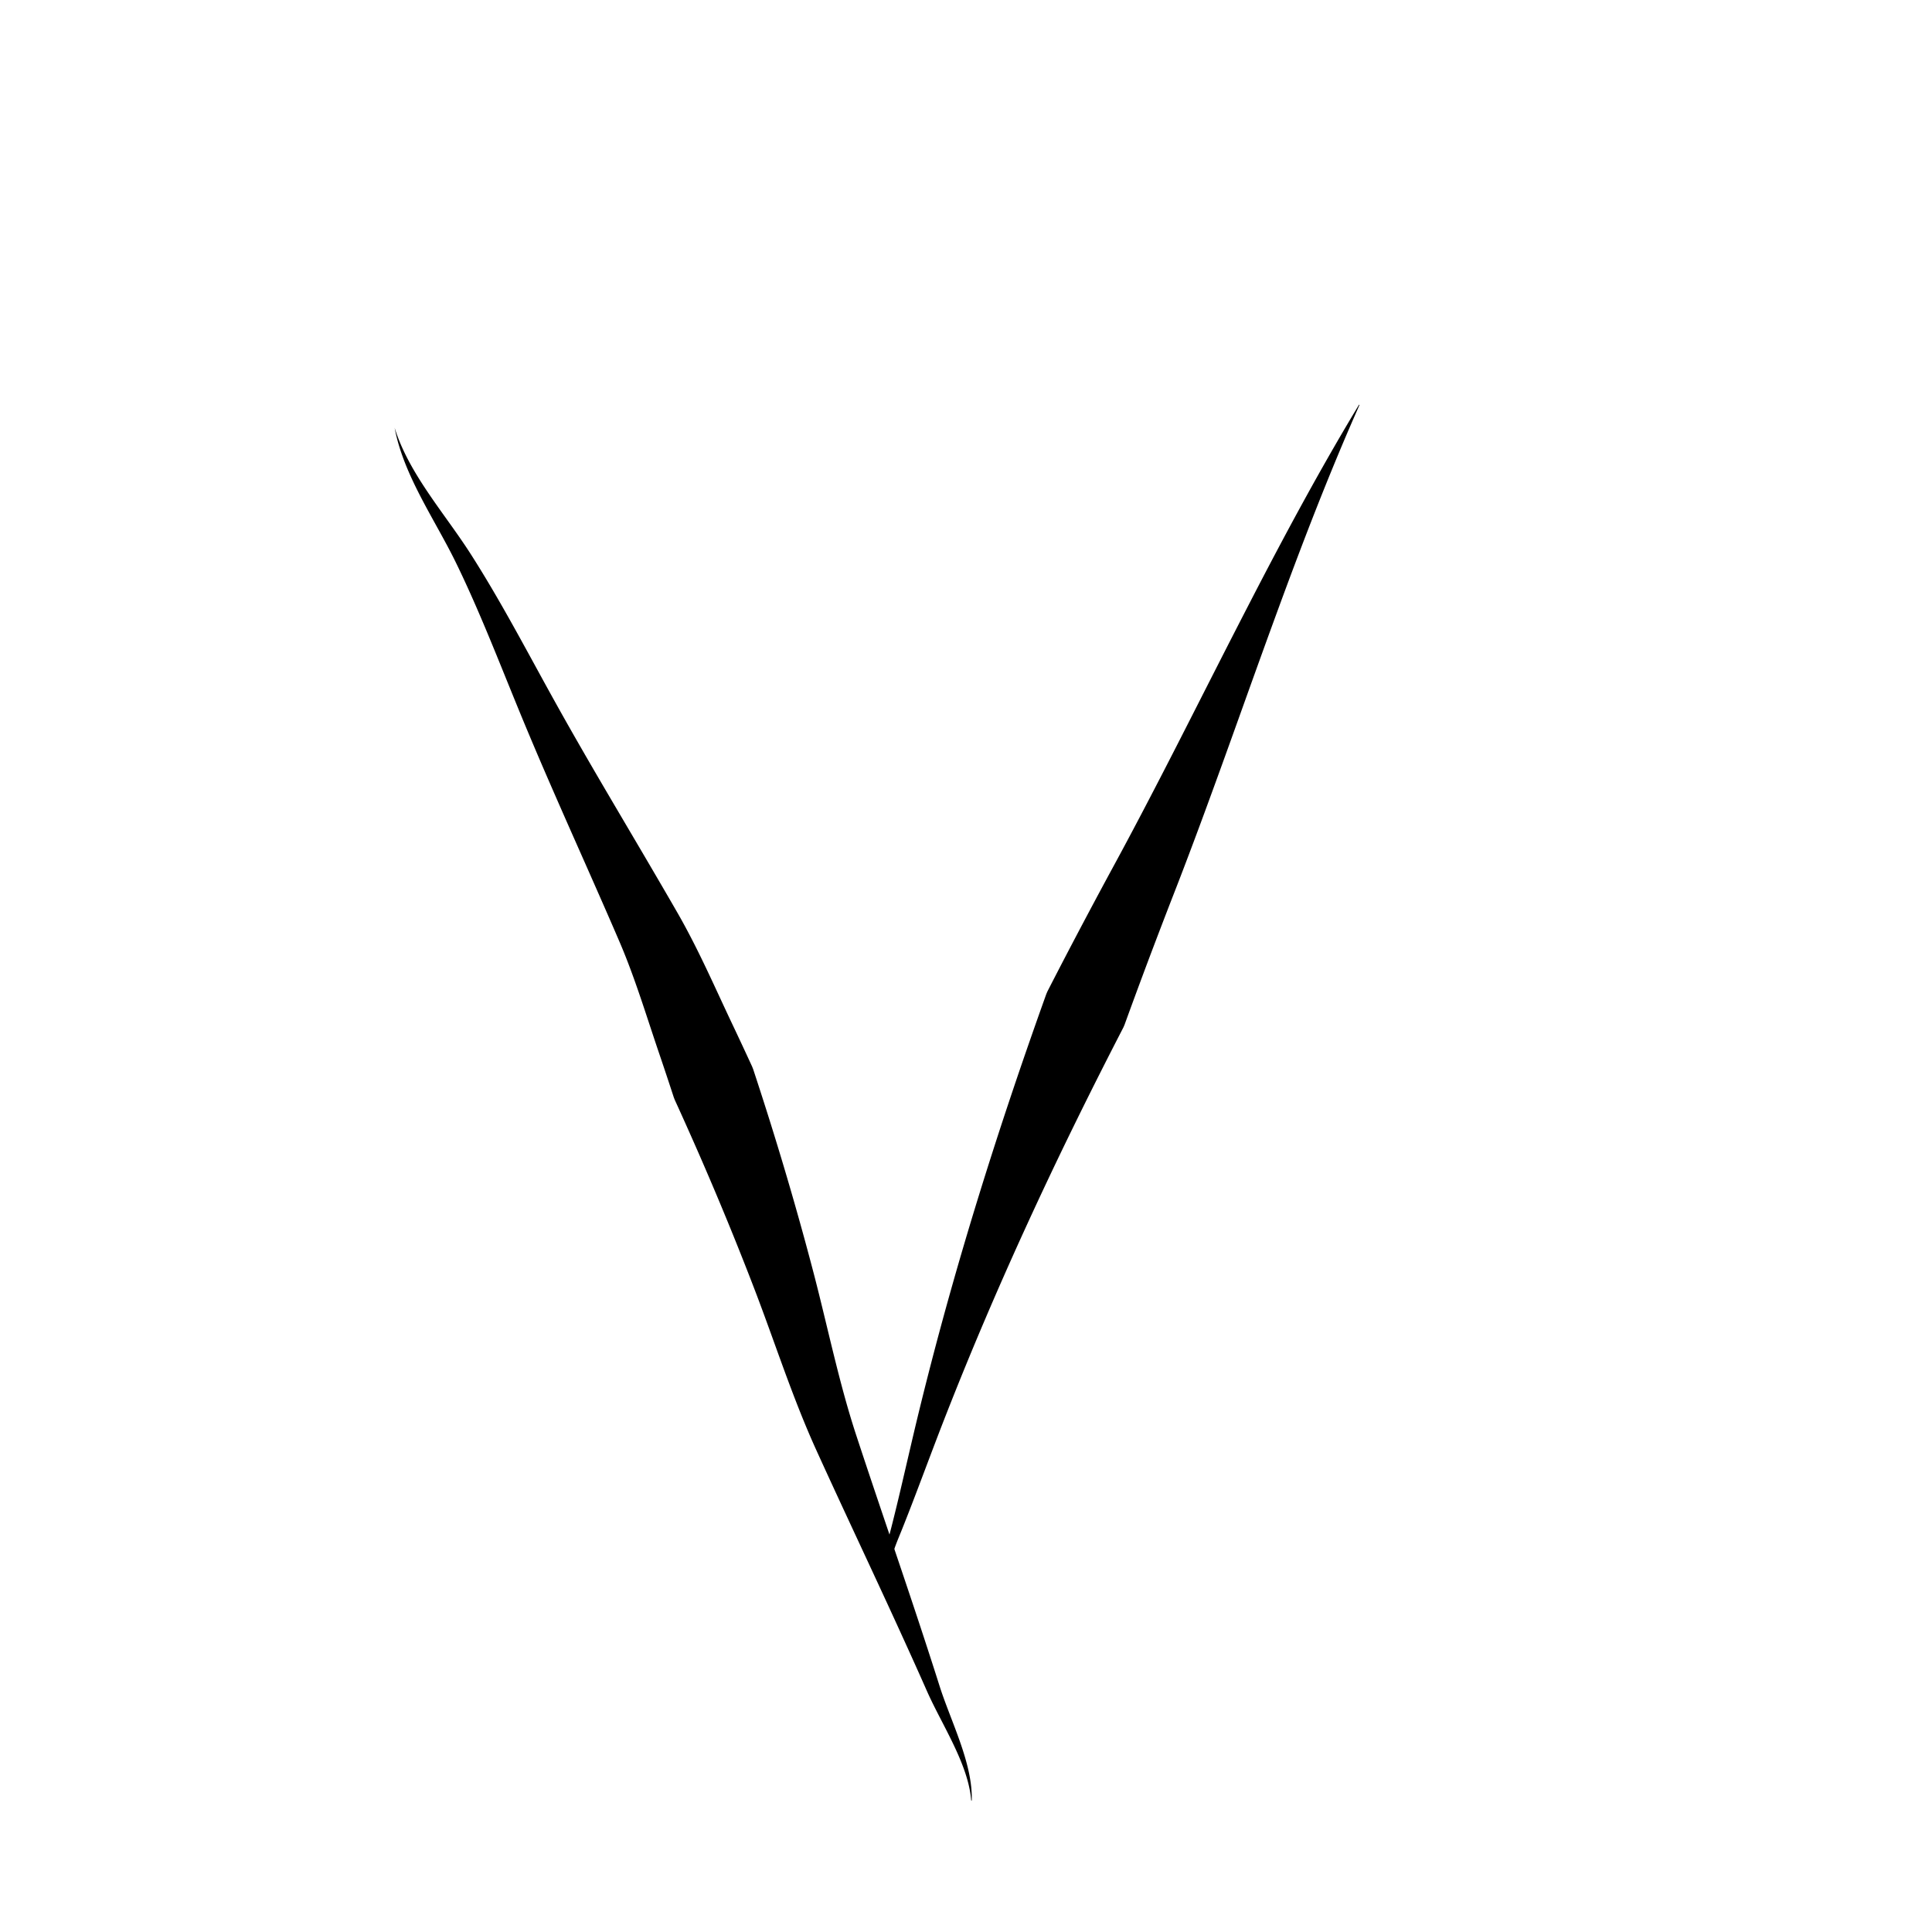 <?xml version="1.0" encoding="UTF-8" standalone="no"?>
<svg xmlns="http://www.w3.org/2000/svg" xmlns:xlink="http://www.w3.org/1999/xlink" version="1.1" width="700" height="700" viewBox="129 125 700 700"><rect x="129" y="125" width="700" height="700" fill="#808080" stroke="none"/><g id="document" fill="#ffffff" fill-rule="nonzero" stroke="#000000" stroke-width="0" stroke-linecap="butt" stroke-linejoin="miter" stroke-miterlimit="10" font-family="none" font-weight="none" font-size="none"><rect x="129" y="89.286" transform="scale(1,1.4)" width="700" height="500" id="Shape-1-1"/></g><g fill="none" fill-rule="nonzero" stroke="none" stroke-width="none" stroke-linecap="none" stroke-linejoin="none" stroke-miterlimit="10" font-family="none" font-weight="none" font-size="none"><g id="stage"><g id="layer1-1"><path d="M425,561" id="Path-1" fill-opacity="0" fill="#000000" stroke="#000000" stroke-width="1" stroke-linecap="round" stroke-linejoin="round"/><g id="Path-1-1"><path d="M272,280c4.183,16.957 16.436,32.243 24.962,47.426c10.059,17.915 18.61,37.023 27.548,55.527c12.753,26.401 26.598,52.301 39.723,78.522c6.555,13.096 11.607,26.946 17.109,40.515c11.585,28.569 22.073,57.019 31.519,86.366c6.317,19.627 11.516,39.786 19.017,58.994c11.636,29.797 23.894,59.393 35.209,89.307c4.818,12.736 13.863,27.772 13.913,41.331" id="Path-1-2" fill-opacity="0" fill="#000000" stroke="#000000" stroke-width="0" stroke-linecap="round" stroke-linejoin="round"/><path d="M480.901,777.346c0.01,0.042 0.049,0.071 0.092,0.07c0.043,-0.001 0.08,-0.032 0.088,-0.074v0l0.015,-1.005l-0.015,-1.006l-0.043,-1.007l-0.07,-1.006l-0.095,-1.005l-0.119,-1.003l-0.141,-1.001l-0.162,-0.998l-0.181,-0.996l-0.199,-0.992l-0.216,-0.989l-0.231,-0.986l-0.245,-0.982l-0.259,-0.979l-0.271,-0.975l-0.282,-0.972l-0.293,-0.969l-0.302,-0.965l-0.311,-0.962l-0.319,-0.959l-0.326,-0.956l-0.332,-0.954l-0.338,-0.951l-0.343,-0.949l-0.347,-0.946l-0.351,-0.944l-0.353,-0.942l-0.356,-0.94l-0.357,-0.939l-0.358,-0.937l-0.359,-0.936l-0.358,-0.935l-0.357,-0.934l-0.356,-0.933l-0.353,-0.932l-0.35,-0.932l-0.346,-0.931l-0.341,-0.931l-0.335,-0.93l-0.328,-0.93l-0.32,-0.93l-0.311,-0.929l-0.301,-0.929l-0.301,-0.949l-0.304,-0.956l-0.304,-0.956l-0.305,-0.956l-0.306,-0.955l-0.306,-0.955l-0.307,-0.955l-0.307,-0.955l-0.308,-0.955l-0.308,-0.955l-0.309,-0.954l-0.309,-0.954l-0.31,-0.954l-0.31,-0.954l-0.311,-0.954l-0.311,-0.954l-0.312,-0.953l-0.312,-0.953l-0.312,-0.953l-0.313,-0.953l-0.313,-0.953l-0.314,-0.953l-0.314,-0.953l-0.314,-0.952l-0.315,-0.952l-0.315,-0.952l-0.315,-0.952l-0.316,-0.952l-0.316,-0.952l-0.316,-0.952l-0.317,-0.951l-0.317,-0.951l-0.317,-0.951l-0.317,-0.951l-0.318,-0.951l-0.318,-0.951l-0.318,-0.951l-0.318,-0.951l-0.319,-0.951l-0.319,-0.95l-0.319,-0.95l-0.319,-0.95l-0.319,-0.95l-0.319,-0.95l-0.32,-0.95l-0.32,-0.95l-0.32,-0.95l-0.32,-0.95l-0.32,-0.95l-0.32,-0.95l-0.32,-0.949l-0.32,-0.949l-0.32,-0.949l-0.32,-0.949l-0.32,-0.949l-0.32,-0.949l-0.32,-0.949l-0.32,-0.949l-0.32,-0.949l-0.32,-0.949l-0.32,-0.949l-0.32,-0.949l-0.32,-0.949l-0.32,-0.949l-0.32,-0.949l-0.32,-0.949l-0.32,-0.949l-0.32,-0.948l-0.319,-0.948l-0.319,-0.948l-0.319,-0.948l-0.319,-0.948l-0.319,-0.948l-0.319,-0.948l-0.318,-0.948l-0.318,-0.948l-0.318,-0.948l-0.318,-0.948l-0.318,-0.948l-0.317,-0.948l-0.317,-0.948l-0.317,-0.948l-0.316,-0.948l-0.316,-0.948l-0.316,-0.948l-0.316,-0.948l-0.315,-0.948l-0.315,-0.948l-0.314,-0.948l-0.314,-0.948l-0.314,-0.948l-0.313,-0.948l-0.313,-0.948l-0.313,-0.948l-0.312,-0.948l-0.312,-0.948l-0.303,-0.93l-0.297,-0.925l-0.294,-0.927l-0.291,-0.929l-0.288,-0.93l-0.285,-0.932l-0.282,-0.933l-0.279,-0.935l-0.276,-0.936l-0.274,-0.938l-0.271,-0.939l-0.269,-0.94l-0.266,-0.942l-0.264,-0.943l-0.262,-0.944l-0.259,-0.946l-0.257,-0.947l-0.255,-0.948l-0.254,-0.949l-0.252,-0.951l-0.25,-0.952l-0.248,-0.953l-0.247,-0.954l-0.245,-0.955l-0.244,-0.956l-0.243,-0.957l-0.242,-0.959l-0.241,-0.96l-0.24,-0.961l-0.239,-0.962l-0.238,-0.963l-0.237,-0.964l-0.237,-0.965l-0.236,-0.966l-0.236,-0.967l-0.235,-0.968l-0.235,-0.969l-0.235,-0.97l-0.235,-0.971l-0.235,-0.972l-0.235,-0.972l-0.235,-0.973l-0.235,-0.974l-0.236,-0.975l-0.236,-0.976l-0.237,-0.977l-0.237,-0.978l-0.238,-0.978l-0.239,-0.979l-0.24,-0.98l-0.241,-0.981l-0.242,-0.982l-0.243,-0.982l-0.245,-0.983l-0.246,-0.984l-0.248,-0.985l-0.249,-0.985l-0.251,-0.986l-0.253,-0.987l-0.255,-0.987l-0.257,-0.988l-0.259,-0.989l-0.258,-0.981l-0.258,-0.978l-0.259,-0.978l-0.26,-0.978l-0.261,-0.977l-0.262,-0.977l-0.263,-0.977l-0.263,-0.977l-0.264,-0.977l-0.265,-0.976l-0.266,-0.976l-0.267,-0.976l-0.268,-0.976l-0.269,-0.976l-0.27,-0.975l-0.27,-0.975l-0.271,-0.975l-0.272,-0.975l-0.273,-0.975l-0.274,-0.974l-0.275,-0.974l-0.276,-0.974l-0.276,-0.974l-0.277,-0.973l-0.278,-0.973l-0.279,-0.973l-0.28,-0.973l-0.281,-0.973l-0.281,-0.972l-0.282,-0.972l-0.283,-0.972l-0.284,-0.972l-0.285,-0.972l-0.286,-0.971l-0.286,-0.971l-0.287,-0.971l-0.288,-0.971l-0.289,-0.97l-0.29,-0.97l-0.29,-0.97l-0.291,-0.97l-0.292,-0.969l-0.293,-0.969l-0.294,-0.969l-0.294,-0.969l-0.295,-0.969l-0.296,-0.968l-0.297,-0.968l-0.298,-0.968l-0.298,-0.968l-0.299,-0.967l-0.3,-0.967l-0.301,-0.967l-0.301,-0.967l-0.302,-0.967l-0.303,-0.966l-0.304,-0.966l-0.305,-0.966l-0.305,-0.966l-0.306,-0.965l-0.307,-0.965l-0.308,-0.965l-0.308,-0.965l-0.309,-0.964l-0.31,-0.964l-0.311,-0.964l-0.311,-0.964l-0.312,-0.963l-0.313,-0.963l-0.313,-0.963l-0.314,-0.963l-0.315,-0.963l-0.316,-0.962l-0.316,-0.962l-0.317,-0.962l-0.369,-0.942l-0.423,-0.92l-0.424,-0.92l-0.425,-0.919l-0.425,-0.919l-0.426,-0.918l-0.426,-0.918l-0.427,-0.918l-0.428,-0.917l-0.428,-0.917l-0.429,-0.917l-0.43,-0.916l-0.43,-0.916l-0.431,-0.915l-0.431,-0.915l-0.432,-0.915l-0.433,-0.914l-0.423,-0.89l-0.42,-0.887l-0.42,-0.89l-0.419,-0.892l-0.419,-0.895l-0.419,-0.897l-0.42,-0.9l-0.42,-0.902l-0.42,-0.904l-0.421,-0.906l-0.422,-0.908l-0.422,-0.91l-0.423,-0.912l-0.424,-0.914l-0.426,-0.916l-0.427,-0.917l-0.429,-0.919l-0.43,-0.92l-0.432,-0.921l-0.434,-0.923l-0.436,-0.924l-0.438,-0.925l-0.44,-0.926l-0.443,-0.927l-0.446,-0.928l-0.448,-0.929l-0.451,-0.929l-0.454,-0.93l-0.458,-0.93l-0.461,-0.931l-0.464,-0.931l-0.468,-0.931l-0.472,-0.931l-0.476,-0.931l-0.48,-0.931l-0.484,-0.931l-0.488,-0.93l-0.493,-0.93l-0.498,-0.929l-0.502,-0.928l-0.507,-0.928l-0.512,-0.927l-0.518,-0.926l-0.523,-0.924l-0.507,-0.884l-0.503,-0.874l-0.503,-0.874l-0.504,-0.873l-0.504,-0.873l-0.505,-0.872l-0.505,-0.872l-0.505,-0.871l-0.506,-0.871l-0.506,-0.87l-0.506,-0.87l-0.506,-0.87l-0.507,-0.869l-0.507,-0.869l-0.507,-0.868l-0.507,-0.868l-0.507,-0.868l-0.508,-0.867l-0.508,-0.867l-0.508,-0.867l-0.508,-0.866l-0.508,-0.866l-0.508,-0.866l-0.508,-0.865l-0.509,-0.865l-0.509,-0.865l-0.509,-0.865l-0.509,-0.864l-0.509,-0.864l-0.509,-0.864l-0.509,-0.864l-0.509,-0.864l-0.509,-0.863l-0.509,-0.863l-0.509,-0.863l-0.508,-0.863l-0.508,-0.863l-0.508,-0.863l-0.508,-0.863l-0.508,-0.862l-0.508,-0.862l-0.508,-0.862l-0.508,-0.862l-0.507,-0.862l-0.507,-0.862l-0.507,-0.862l-0.507,-0.862l-0.506,-0.862l-0.506,-0.862l-0.506,-0.862l-0.506,-0.862l-0.505,-0.862l-0.505,-0.862l-0.505,-0.862l-0.504,-0.862l-0.504,-0.862l-0.504,-0.862l-0.503,-0.862l-0.503,-0.862l-0.502,-0.862l-0.502,-0.863l-0.501,-0.863l-0.501,-0.863l-0.501,-0.863l-0.5,-0.863l-0.5,-0.863l-0.499,-0.863l-0.498,-0.864l-0.498,-0.864l-0.497,-0.864l-0.497,-0.864l-0.496,-0.865l-0.496,-0.865l-0.495,-0.865l-0.494,-0.865l-0.494,-0.865l-0.493,-0.866l-0.492,-0.866l-0.492,-0.866l-0.491,-0.867l-0.49,-0.867l-0.49,-0.867l-0.489,-0.868l-0.488,-0.868l-0.487,-0.868l-0.486,-0.869l-0.486,-0.869l-0.485,-0.869l-0.484,-0.87l-0.483,-0.871l-0.483,-0.872l-0.482,-0.872l-0.482,-0.873l-0.482,-0.874l-0.481,-0.874l-0.481,-0.875l-0.481,-0.876l-0.481,-0.876l-0.48,-0.877l-0.48,-0.877l-0.48,-0.878l-0.48,-0.878l-0.48,-0.879l-0.481,-0.879l-0.481,-0.879l-0.481,-0.879l-0.481,-0.88l-0.482,-0.88l-0.482,-0.88l-0.483,-0.88l-0.483,-0.88l-0.484,-0.88l-0.484,-0.88l-0.485,-0.88l-0.486,-0.88l-0.486,-0.88l-0.487,-0.88l-0.488,-0.88l-0.489,-0.88l-0.49,-0.879l-0.491,-0.879l-0.492,-0.879l-0.493,-0.878l-0.494,-0.878l-0.495,-0.877l-0.497,-0.877l-0.498,-0.877l-0.499,-0.876l-0.501,-0.875l-0.502,-0.875l-0.504,-0.874l-0.505,-0.873l-0.507,-0.873l-0.509,-0.872l-0.51,-0.871l-0.512,-0.87l-0.514,-0.869l-0.516,-0.868l-0.518,-0.867l-0.52,-0.866l-0.522,-0.865l-0.524,-0.864l-0.526,-0.863l-0.528,-0.861l-0.531,-0.86l-0.533,-0.859l-0.535,-0.857l-0.538,-0.856l-0.54,-0.854l-0.543,-0.853l-0.551,-0.859l-0.557,-0.856l-0.561,-0.851l-0.565,-0.846l-0.568,-0.841l-0.571,-0.837l-0.574,-0.834l-0.576,-0.831l-0.578,-0.828l-0.58,-0.825l-0.581,-0.822l-0.582,-0.82l-0.582,-0.819l-0.583,-0.817l-0.583,-0.816l-0.582,-0.815l-0.582,-0.814l-0.581,-0.814l-0.58,-0.814l-0.578,-0.814l-0.576,-0.815l-0.574,-0.815l-0.572,-0.816l-0.569,-0.818l-0.566,-0.819l-0.563,-0.821l-0.559,-0.823l-0.555,-0.825l-0.551,-0.827l-0.546,-0.83l-0.541,-0.833l-0.536,-0.836l-0.53,-0.84l-0.524,-0.843l-0.518,-0.847l-0.511,-0.851l-0.504,-0.856l-0.496,-0.86l-0.488,-0.865l-0.479,-0.87l-0.47,-0.875l-0.461,-0.88l-0.451,-0.886l-0.44,-0.891l-0.429,-0.897l-0.418,-0.903l-0.406,-0.909l-0.393,-0.916l-0.38,-0.922l-0.366,-0.928l-0.351,-0.935l-0.336,-0.941l-0.32,-0.947l-0.304,-0.954v0v0v0l0.192,0.984l0.21,0.981l0.227,0.978l0.243,0.975l0.258,0.972l0.273,0.969l0.288,0.965l0.302,0.961l0.315,0.958l0.328,0.954l0.34,0.95l0.351,0.946l0.362,0.943l0.373,0.939l0.382,0.935l0.392,0.931l0.401,0.928l0.409,0.924l0.417,0.921l0.424,0.917l0.431,0.914l0.437,0.911l0.443,0.907l0.449,0.905l0.454,0.902l0.459,0.899l0.463,0.896l0.467,0.894l0.471,0.892l0.474,0.889l0.476,0.887l0.479,0.886l0.481,0.884l0.482,0.882l0.483,0.881l0.484,0.88l0.485,0.878l0.485,0.877l0.485,0.877l0.484,0.876l0.483,0.875l0.481,0.875l0.479,0.875l0.477,0.875l0.475,0.875l0.472,0.875l0.468,0.875l0.464,0.876l0.46,0.876l0.455,0.877l0.45,0.878l0.444,0.879l0.438,0.88l0.432,0.883l0.433,0.893l0.43,0.894l0.428,0.896l0.425,0.897l0.423,0.898l0.421,0.899l0.418,0.9l0.416,0.902l0.414,0.903l0.412,0.904l0.41,0.905l0.408,0.906l0.406,0.907l0.404,0.908l0.402,0.909l0.4,0.91l0.399,0.91l0.397,0.911l0.396,0.912l0.394,0.913l0.393,0.914l0.391,0.915l0.39,0.915l0.389,0.916l0.388,0.917l0.386,0.918l0.385,0.918l0.384,0.919l0.383,0.92l0.382,0.92l0.382,0.921l0.381,0.921l0.38,0.922l0.379,0.923l0.379,0.923l0.378,0.924l0.378,0.924l0.377,0.925l0.377,0.925l0.377,0.926l0.376,0.926l0.376,0.926l0.376,0.927l0.376,0.927l0.376,0.928l0.376,0.928l0.376,0.928l0.376,0.929l0.377,0.929l0.377,0.929l0.377,0.929l0.378,0.93l0.378,0.93l0.379,0.93l0.379,0.93l0.38,0.931l0.381,0.931l0.382,0.931l0.382,0.931l0.383,0.931l0.384,0.931l0.385,0.931l0.386,0.931l0.387,0.93l0.388,0.93l0.389,0.93l0.389,0.929l0.39,0.929l0.391,0.928l0.392,0.928l0.392,0.928l0.393,0.927l0.394,0.927l0.394,0.927l0.395,0.926l0.395,0.926l0.396,0.926l0.397,0.925l0.397,0.925l0.398,0.925l0.398,0.924l0.399,0.924l0.399,0.924l0.4,0.923l0.4,0.923l0.401,0.923l0.401,0.922l0.401,0.922l0.402,0.922l0.402,0.921l0.403,0.921l0.403,0.921l0.403,0.921l0.403,0.92l0.404,0.92l0.404,0.92l0.404,0.92l0.404,0.919l0.405,0.919l0.405,0.919l0.405,0.919l0.405,0.918l0.405,0.918l0.405,0.918l0.406,0.918l0.406,0.918l0.406,0.917l0.406,0.917l0.406,0.917l0.406,0.917l0.406,0.917l0.406,0.916l0.406,0.916l0.406,0.916l0.406,0.916l0.406,0.916l0.406,0.916l0.405,0.915l0.405,0.915l0.405,0.915l0.405,0.915l0.405,0.915l0.405,0.915l0.404,0.915l0.404,0.915l0.404,0.915l0.404,0.914l0.403,0.914l0.403,0.914l0.403,0.914l0.402,0.914l0.402,0.914l0.402,0.914l0.401,0.914l0.401,0.914l0.401,0.914l0.4,0.914l0.4,0.914l0.399,0.914l0.399,0.914l0.398,0.914l0.398,0.914l0.397,0.914l0.397,0.914l0.396,0.914l0.395,0.914l0.395,0.914l0.394,0.914l0.394,0.914l0.388,0.904l0.366,0.867l0.362,0.871l0.358,0.874l0.355,0.877l0.352,0.88l0.349,0.883l0.345,0.886l0.343,0.889l0.34,0.892l0.337,0.895l0.335,0.897l0.332,0.9l0.33,0.903l0.328,0.906l0.326,0.908l0.324,0.911l0.322,0.913l0.32,0.916l0.319,0.918l0.318,0.921l0.317,0.923l0.315,0.926l0.315,0.928l0.314,0.93l0.313,0.932l0.313,0.935l0.312,0.937l0.312,0.939l0.312,0.941l0.312,0.943l0.313,0.945l0.313,0.947l0.314,0.949l0.314,0.951l0.315,0.953l0.316,0.955l0.317,0.957l0.319,0.959l0.32,0.961l0.322,0.963l0.324,0.964l0.326,0.966l0.328,0.968l0.328,0.963l0.318,0.939l0.317,0.94l0.317,0.94l0.316,0.94l0.315,0.94l0.315,0.94l0.314,0.94l0.313,0.94l0.313,0.941l0.312,0.941l0.311,0.941l0.31,0.941l0.31,0.941l0.309,0.941l0.308,0.941l0.308,0.942l0.361,0.921l0.411,0.901l0.411,0.901l0.41,0.901l0.409,0.902l0.409,0.902l0.408,0.902l0.407,0.903l0.406,0.903l0.406,0.903l0.405,0.904l0.404,0.904l0.404,0.904l0.403,0.905l0.402,0.905l0.402,0.905l0.401,0.906l0.4,0.906l0.4,0.906l0.399,0.906l0.398,0.907l0.397,0.907l0.397,0.907l0.396,0.908l0.395,0.908l0.394,0.908l0.394,0.909l0.393,0.909l0.392,0.909l0.392,0.91l0.391,0.91l0.39,0.91l0.389,0.911l0.389,0.911l0.388,0.911l0.387,0.912l0.386,0.912l0.386,0.912l0.385,0.913l0.384,0.913l0.383,0.913l0.383,0.914l0.382,0.914l0.381,0.914l0.38,0.915l0.38,0.915l0.379,0.915l0.378,0.916l0.377,0.916l0.376,0.916l0.376,0.917l0.375,0.917l0.374,0.918l0.373,0.918l0.373,0.918l0.372,0.919l0.371,0.919l0.37,0.919l0.369,0.92l0.369,0.92l0.368,0.92l0.367,0.921l0.366,0.921l0.365,0.921l0.365,0.922l0.364,0.922l0.363,0.922l0.362,0.923l0.362,0.923l0.361,0.923l0.36,0.924l0.359,0.924l0.358,0.924l0.357,0.925l0.357,0.925l0.355,0.923l0.351,0.916l0.35,0.918l0.349,0.919l0.347,0.921l0.346,0.923l0.345,0.924l0.344,0.926l0.344,0.927l0.343,0.929l0.342,0.93l0.342,0.931l0.341,0.933l0.341,0.934l0.34,0.935l0.34,0.936l0.34,0.937l0.34,0.938l0.34,0.939l0.34,0.94l0.34,0.941l0.34,0.942l0.341,0.943l0.341,0.944l0.342,0.945l0.342,0.945l0.343,0.946l0.344,0.947l0.344,0.947l0.345,0.948l0.346,0.948l0.347,0.949l0.349,0.949l0.35,0.95l0.351,0.95l0.353,0.95l0.354,0.951l0.356,0.951l0.358,0.951l0.359,0.951l0.361,0.951l0.363,0.951l0.365,0.951l0.367,0.951l0.37,0.951l0.372,0.951l0.374,0.951l0.377,0.95l0.38,0.95l0.382,0.95l0.385,0.949l0.388,0.949l0.391,0.948l0.394,0.948l0.397,0.947l0.4,0.947l0.403,0.946l0.407,0.945l0.41,0.944l0.414,0.943l0.417,0.942l0.421,0.941l0.422,0.934l0.416,0.914l0.417,0.914l0.417,0.914l0.417,0.914l0.418,0.913l0.418,0.913l0.418,0.913l0.419,0.913l0.419,0.912l0.419,0.912l0.419,0.912l0.42,0.912l0.42,0.911l0.42,0.911l0.42,0.911l0.42,0.911l0.421,0.911l0.421,0.911l0.421,0.91l0.421,0.91l0.421,0.91l0.421,0.91l0.422,0.91l0.422,0.91l0.422,0.909l0.422,0.909l0.422,0.909l0.422,0.909l0.422,0.909l0.422,0.909l0.422,0.909l0.422,0.909l0.422,0.909l0.422,0.908l0.422,0.908l0.422,0.908l0.422,0.908l0.422,0.908l0.422,0.908l0.422,0.908l0.422,0.908l0.422,0.908l0.422,0.908l0.422,0.908l0.422,0.908l0.422,0.908l0.422,0.908l0.422,0.908l0.421,0.908l0.421,0.908l0.421,0.908l0.421,0.908l0.421,0.908l0.421,0.908l0.421,0.908l0.42,0.908l0.42,0.908l0.42,0.908l0.42,0.908l0.419,0.908l0.419,0.908l0.419,0.908l0.419,0.908l0.418,0.909l0.418,0.909l0.418,0.909l0.418,0.909l0.417,0.909l0.417,0.909l0.417,0.909l0.416,0.909l0.416,0.909l0.416,0.91l0.415,0.91l0.415,0.91l0.415,0.91l0.414,0.91l0.414,0.91l0.413,0.911l0.413,0.911l0.412,0.911l0.412,0.911l0.412,0.911l0.411,0.911l0.411,0.912l0.41,0.912l0.41,0.912l0.409,0.912l0.409,0.913l0.408,0.913l0.408,0.913l0.407,0.913l0.406,0.914l0.406,0.914l0.405,0.914l0.408,0.921l0.421,0.936l0.429,0.928l0.436,0.922l0.441,0.916l0.446,0.911l0.45,0.906l0.453,0.902l0.456,0.899l0.457,0.896l0.459,0.894l0.459,0.892l0.459,0.89l0.458,0.889l0.457,0.889l0.455,0.889l0.453,0.889l0.45,0.889l0.447,0.89l0.443,0.891l0.438,0.893l0.433,0.894l0.427,0.897l0.421,0.899l0.414,0.902l0.406,0.905l0.398,0.908l0.389,0.912l0.379,0.916l0.368,0.92l0.356,0.924l0.344,0.929l0.33,0.934l0.316,0.939l0.3,0.944l0.283,0.95l0.265,0.956l0.245,0.961l0.224,0.967l0.202,0.973l0.177,0.978l0.152,0.984l0.124,0.989l0.094,0.993z" id="item1993-1" fill="#000000" stroke="none" stroke-width="1" stroke-linecap="butt" stroke-linejoin="miter"/></g><g id="Path-1-3"><path d="M455.123,706.638c-1.364,-3.049 -3.001,-5.99 -4.093,-9.146c-1.946,-5.62 1.172,-13.641 2.891,-18.922c4.271,-13.118 8.088,-26.365 12.217,-39.509c20.941,-66.67 47.664,-131.468 77.108,-194.943c26.673,-57.502 49.407,-117.356 78.67,-173.276" id="Path-1-4" fill-opacity="0" fill="#000000" stroke="#000000" stroke-width="0" stroke-linecap="round" stroke-linejoin="round"/><path d="M621.546,271.74c0.011,-0.041 -0.008,-0.084 -0.046,-0.104c-0.038,-0.02 -0.084,-0.011 -0.112,0.022v0l-0.518,0.858l-0.517,0.859l-0.516,0.859l-0.515,0.86l-0.514,0.861l-0.513,0.861l-0.512,0.862l-0.511,0.863l-0.51,0.863l-0.509,0.864l-0.508,0.865l-0.507,0.865l-0.506,0.866l-0.505,0.867l-0.504,0.867l-0.503,0.868l-0.502,0.868l-0.501,0.869l-0.501,0.87l-0.5,0.87l-0.499,0.871l-0.498,0.871l-0.497,0.872l-0.496,0.872l-0.495,0.873l-0.494,0.873l-0.494,0.874l-0.493,0.874l-0.492,0.875l-0.491,0.875l-0.49,0.876l-0.49,0.876l-0.489,0.877l-0.488,0.877l-0.487,0.878l-0.486,0.878l-0.486,0.879l-0.485,0.879l-0.484,0.88l-0.484,0.88l-0.483,0.88l-0.482,0.881l-0.481,0.881l-0.481,0.882l-0.48,0.882l-0.479,0.882l-0.479,0.883l-0.478,0.883l-0.477,0.884l-0.477,0.884l-0.476,0.884l-0.476,0.885l-0.475,0.885l-0.474,0.885l-0.474,0.886l-0.473,0.886l-0.473,0.886l-0.472,0.887l-0.471,0.887l-0.471,0.887l-0.47,0.887l-0.47,0.888l-0.469,0.888l-0.469,0.888l-0.468,0.888l-0.468,0.889l-0.467,0.889l-0.467,0.889l-0.466,0.889l-0.466,0.89l-0.465,0.89l-0.465,0.89l-0.465,0.89l-0.464,0.89l-0.464,0.891l-0.463,0.891l-0.463,0.891l-0.462,0.891l-0.462,0.891l-0.462,0.892l-0.461,0.892l-0.461,0.892l-0.461,0.892l-0.46,0.892l-0.46,0.892l-0.46,0.892l-0.459,0.893l-0.459,0.893l-0.459,0.893l-0.458,0.893l-0.458,0.893l-0.458,0.893l-0.458,0.893l-0.457,0.893l-0.457,0.893l-0.457,0.893l-0.457,0.893l-0.457,0.893l-0.456,0.893l-0.456,0.894l-0.456,0.894l-0.456,0.894l-0.456,0.894l-0.455,0.894l-0.455,0.894l-0.455,0.894l-0.455,0.894l-0.455,0.894l-0.455,0.894l-0.455,0.894l-0.455,0.894l-0.454,0.894l-0.454,0.893l-0.454,0.893l-0.454,0.893l-0.454,0.893l-0.454,0.893l-0.454,0.893l-0.454,0.893l-0.454,0.893l-0.454,0.893l-0.454,0.893l-0.454,0.893l-0.454,0.893l-0.454,0.893l-0.454,0.892l-0.454,0.892l-0.454,0.892l-0.454,0.892l-0.454,0.892l-0.454,0.892l-0.454,0.892l-0.455,0.891l-0.455,0.891l-0.455,0.891l-0.455,0.891l-0.455,0.891l-0.455,0.891l-0.455,0.89l-0.455,0.89l-0.456,0.89l-0.456,0.89l-0.456,0.89l-0.456,0.889l-0.456,0.889l-0.457,0.889l-0.457,0.889l-0.457,0.888l-0.457,0.888l-0.457,0.888l-0.458,0.888l-0.458,0.887l-0.458,0.887l-0.459,0.887l-0.459,0.886l-0.459,0.886l-0.459,0.886l-0.46,0.886l-0.46,0.885l-0.46,0.885l-0.461,0.885l-0.461,0.884l-0.461,0.884l-0.462,0.884l-0.462,0.883l-0.463,0.883l-0.463,0.883l-0.463,0.882l-0.464,0.882l-0.464,0.881l-0.465,0.881l-0.465,0.881l-0.465,0.88l-0.466,0.88l-0.466,0.879l-0.467,0.879l-0.467,0.878l-0.468,0.878l-0.468,0.878l-0.469,0.877l-0.469,0.877l-0.47,0.876l-0.47,0.876l-0.471,0.875l-0.471,0.875l-0.472,0.874l-0.472,0.874l-0.473,0.873l-0.474,0.873l-0.478,0.88l-0.48,0.885l-0.479,0.886l-0.479,0.886l-0.479,0.886l-0.478,0.886l-0.478,0.887l-0.478,0.887l-0.477,0.887l-0.477,0.887l-0.476,0.888l-0.476,0.888l-0.476,0.888l-0.475,0.888l-0.475,0.889l-0.475,0.889l-0.474,0.889l-0.474,0.889l-0.474,0.89l-0.473,0.89l-0.473,0.89l-0.472,0.89l-0.472,0.891l-0.472,0.891l-0.471,0.891l-0.471,0.892l-0.47,0.892l-0.47,0.892l-0.47,0.892l-0.469,0.893l-0.469,0.893l-0.469,0.893l-0.468,0.893l-0.468,0.894l-0.467,0.894l-0.467,0.894l-0.467,0.895l-0.466,0.895l-0.466,0.895l-0.465,0.895l-0.465,0.896l-0.464,0.896l-0.464,0.896l-0.464,0.897l-0.463,0.897l-0.463,0.897l-0.462,0.897l-0.462,0.898l-0.461,0.898l-0.461,0.898l-0.461,0.899l-0.402,0.924l-0.341,0.951l-0.34,0.951l-0.34,0.951l-0.339,0.951l-0.339,0.951l-0.338,0.952l-0.338,0.952l-0.337,0.952l-0.337,0.952l-0.336,0.952l-0.336,0.952l-0.335,0.953l-0.335,0.953l-0.334,0.953l-0.334,0.953l-0.333,0.953l-0.333,0.953l-0.332,0.954l-0.332,0.954l-0.331,0.954l-0.331,0.954l-0.33,0.954l-0.33,0.955l-0.329,0.955l-0.329,0.955l-0.328,0.955l-0.328,0.955l-0.327,0.955l-0.326,0.956l-0.326,0.956l-0.325,0.956l-0.325,0.956l-0.324,0.956l-0.324,0.956l-0.323,0.957l-0.323,0.957l-0.322,0.957l-0.321,0.957l-0.321,0.957l-0.32,0.957l-0.32,0.958l-0.319,0.958l-0.319,0.958l-0.318,0.958l-0.317,0.958l-0.317,0.959l-0.316,0.959l-0.316,0.959l-0.315,0.959l-0.314,0.959l-0.314,0.959l-0.313,0.96l-0.313,0.96l-0.312,0.96l-0.311,0.96l-0.311,0.96l-0.31,0.961l-0.31,0.961l-0.309,0.961l-0.308,0.961l-0.308,0.961l-0.307,0.961l-0.307,0.962l-0.306,0.962l-0.305,0.962l-0.305,0.962l-0.304,0.962l-0.303,0.962l-0.303,0.963l-0.302,0.963l-0.302,0.963l-0.301,0.963l-0.3,0.963l-0.3,0.964l-0.299,0.964l-0.298,0.964l-0.298,0.964l-0.297,0.964l-0.296,0.964l-0.296,0.965l-0.295,0.965l-0.294,0.965l-0.294,0.965l-0.293,0.965l-0.292,0.965l-0.292,0.966l-0.291,0.966l-0.29,0.966l-0.29,0.966l-0.289,0.966l-0.288,0.966l-0.288,0.967l-0.287,0.967l-0.286,0.967l-0.286,0.967l-0.285,0.967l-0.284,0.968l-0.284,0.968l-0.283,0.968l-0.282,0.968l-0.281,0.968l-0.281,0.968l-0.28,0.969l-0.279,0.969l-0.279,0.969l-0.278,0.969l-0.277,0.969l-0.276,0.969l-0.276,0.97l-0.275,0.97l-0.274,0.97l-0.274,0.97l-0.273,0.97l-0.272,0.97l-0.271,0.971l-0.271,0.971l-0.27,0.971l-0.269,0.971l-0.268,0.971l-0.268,0.971l-0.267,0.972l-0.266,0.972l-0.265,0.972l-0.265,0.972l-0.264,0.972l-0.263,0.972l-0.262,0.973l-0.262,0.973l-0.261,0.973l-0.26,0.973l-0.259,0.973l-0.259,0.973l-0.258,0.974l-0.257,0.974l-0.256,0.974l-0.256,0.974l-0.255,0.974l-0.254,0.974l-0.253,0.975l-0.252,0.975l-0.252,0.975l-0.251,0.975l-0.25,0.975l-0.249,0.975l-0.248,0.976l-0.248,0.976l-0.247,0.976l-0.246,0.976l-0.245,0.976l-0.244,0.976l-0.244,0.977l-0.243,0.977l-0.242,0.977l-0.241,0.977l-0.24,0.977l-0.24,0.977l-0.239,0.977l-0.238,0.978l-0.237,0.979l-0.236,0.979l-0.235,0.979l-0.234,0.979l-0.233,0.979l-0.232,0.978l-0.231,0.978l-0.231,0.978l-0.23,0.978l-0.229,0.978l-0.229,0.978l-0.228,0.977l-0.228,0.977l-0.227,0.977l-0.227,0.977l-0.227,0.977l-0.227,0.976l-0.227,0.976l-0.227,0.976l-0.227,0.976l-0.227,0.975l-0.227,0.975l-0.227,0.975l-0.228,0.975l-0.228,0.974l-0.229,0.974l-0.229,0.974l-0.23,0.973l-0.23,0.973l-0.231,0.973l-0.232,0.972l-0.233,0.972l-0.234,0.972l-0.235,0.971l-0.236,0.971l-0.237,0.971l-0.238,0.97l-0.24,0.97l-0.241,0.97l-0.242,0.969l-0.244,0.969l-0.244,0.962l-0.25,0.963l-0.255,0.971l-0.254,0.978l-0.249,0.984l-0.242,0.991l-0.23,0.997l-0.216,1.004l-0.199,1.011l-0.178,1.018l-0.154,1.025l-0.125,1.032l-0.092,1.039l-0.052,1.046l-0.006,1.051l0.047,1.054l0.111,1.054l0.184,1.048l0.269,1.034l0.364,1.006l0.413,0.935l0.439,0.918l0.459,0.903l0.475,0.891l0.486,0.881l0.492,0.875l0.495,0.872l0.493,0.872l0.486,0.875l0.476,0.881v0v0v0l-0.355,-0.938l-0.367,-0.934l-0.373,-0.931l-0.375,-0.929l-0.371,-0.929l-0.362,-0.93l-0.348,-0.932l-0.328,-0.935l-0.304,-0.939l-0.274,-0.943l-0.199,-0.913l-0.113,-0.929l-0.038,-0.939l0.027,-0.944l0.084,-0.945l0.132,-0.944l0.174,-0.941l0.211,-0.938l0.242,-0.934l0.269,-0.93l0.293,-0.926l0.313,-0.923l0.331,-0.92l0.345,-0.918l0.358,-0.917l0.368,-0.918l0.375,-0.921l0.38,-0.926l0.381,-0.935l0.377,-0.939l0.372,-0.934l0.371,-0.934l0.369,-0.935l0.368,-0.935l0.367,-0.936l0.366,-0.936l0.364,-0.937l0.363,-0.937l0.362,-0.937l0.361,-0.938l0.36,-0.938l0.359,-0.938l0.359,-0.938l0.358,-0.938l0.357,-0.938l0.357,-0.938l0.356,-0.938l0.356,-0.938l0.355,-0.938l0.355,-0.938l0.355,-0.938l0.354,-0.938l0.354,-0.938l0.354,-0.938l0.354,-0.937l0.354,-0.937l0.354,-0.937l0.354,-0.937l0.354,-0.936l0.354,-0.936l0.355,-0.935l0.355,-0.935l0.356,-0.934l0.356,-0.934l0.357,-0.933l0.357,-0.933l0.358,-0.932l0.359,-0.931l0.359,-0.931l0.36,-0.93l0.361,-0.929l0.362,-0.93l0.363,-0.93l0.364,-0.929l0.365,-0.929l0.365,-0.929l0.366,-0.928l0.367,-0.928l0.368,-0.928l0.368,-0.927l0.369,-0.927l0.37,-0.927l0.371,-0.926l0.371,-0.926l0.372,-0.926l0.373,-0.925l0.373,-0.925l0.374,-0.925l0.375,-0.924l0.376,-0.924l0.376,-0.924l0.377,-0.923l0.378,-0.923l0.379,-0.923l0.379,-0.922l0.38,-0.922l0.381,-0.922l0.381,-0.921l0.382,-0.921l0.383,-0.921l0.383,-0.92l0.384,-0.92l0.385,-0.92l0.386,-0.919l0.386,-0.919l0.387,-0.919l0.388,-0.918l0.388,-0.918l0.389,-0.918l0.39,-0.917l0.39,-0.917l0.391,-0.917l0.392,-0.916l0.392,-0.916l0.393,-0.916l0.394,-0.915l0.394,-0.915l0.395,-0.915l0.396,-0.915l0.396,-0.914l0.397,-0.914l0.398,-0.914l0.398,-0.913l0.399,-0.913l0.4,-0.913l0.4,-0.912l0.401,-0.912l0.402,-0.912l0.402,-0.911l0.403,-0.911l0.403,-0.911l0.404,-0.91l0.405,-0.91l0.405,-0.91l0.406,-0.909l0.407,-0.909l0.407,-0.909l0.408,-0.909l0.408,-0.908l0.409,-0.908l0.41,-0.908l0.41,-0.907l0.411,-0.907l0.412,-0.907l0.412,-0.906l0.413,-0.906l0.413,-0.906l0.414,-0.905l0.415,-0.905l0.415,-0.905l0.416,-0.905l0.416,-0.904l0.417,-0.904l0.418,-0.904l0.418,-0.903l0.419,-0.903l0.419,-0.903l0.42,-0.902l0.42,-0.902l0.421,-0.902l0.422,-0.902l0.422,-0.901l0.423,-0.901l0.423,-0.901l0.424,-0.9l0.425,-0.9l0.425,-0.9l0.426,-0.9l0.426,-0.899l0.427,-0.899l0.427,-0.899l0.428,-0.898l0.428,-0.898l0.429,-0.898l0.43,-0.898l0.43,-0.897l0.431,-0.897l0.431,-0.897l0.432,-0.896l0.432,-0.896l0.433,-0.896l0.433,-0.896l0.434,-0.895l0.434,-0.895l0.435,-0.895l0.436,-0.894l0.436,-0.894l0.437,-0.894l0.437,-0.894l0.438,-0.893l0.438,-0.893l0.439,-0.893l0.439,-0.893l0.44,-0.892l0.44,-0.892l0.441,-0.892l0.441,-0.891l0.442,-0.891l0.442,-0.891l0.443,-0.891l0.443,-0.89l0.444,-0.89l0.444,-0.89l0.445,-0.89l0.445,-0.889l0.446,-0.889l0.446,-0.889l0.447,-0.889l0.447,-0.888l0.448,-0.888l0.448,-0.888l0.449,-0.888l0.449,-0.887l0.45,-0.887l0.45,-0.887l0.451,-0.887l0.451,-0.886l0.452,-0.886l0.452,-0.886l0.452,-0.886l0.453,-0.885l0.453,-0.885l0.454,-0.885l0.454,-0.885l0.455,-0.884l0.455,-0.884l0.456,-0.884l0.456,-0.884l0.457,-0.883l0.396,-0.91l0.339,-0.935l0.339,-0.935l0.34,-0.934l0.34,-0.934l0.341,-0.934l0.341,-0.934l0.342,-0.934l0.342,-0.934l0.343,-0.934l0.343,-0.934l0.344,-0.934l0.344,-0.933l0.345,-0.933l0.345,-0.933l0.346,-0.933l0.346,-0.933l0.347,-0.933l0.347,-0.933l0.348,-0.933l0.348,-0.933l0.348,-0.932l0.349,-0.932l0.349,-0.932l0.35,-0.932l0.35,-0.932l0.351,-0.932l0.351,-0.932l0.352,-0.932l0.352,-0.932l0.353,-0.931l0.353,-0.931l0.353,-0.931l0.354,-0.931l0.354,-0.931l0.355,-0.931l0.355,-0.931l0.356,-0.931l0.356,-0.931l0.356,-0.93l0.357,-0.93l0.357,-0.93l0.358,-0.93l0.358,-0.93l0.359,-0.93l0.359,-0.93l0.359,-0.93l0.36,-0.93l0.36,-0.93l0.361,-0.929l0.361,-0.929l0.364,-0.934l0.367,-0.942l0.366,-0.942l0.365,-0.942l0.364,-0.942l0.364,-0.942l0.363,-0.943l0.362,-0.943l0.362,-0.943l0.361,-0.943l0.36,-0.943l0.36,-0.943l0.359,-0.943l0.358,-0.943l0.358,-0.943l0.357,-0.943l0.356,-0.943l0.356,-0.943l0.355,-0.944l0.354,-0.944l0.354,-0.944l0.353,-0.944l0.353,-0.944l0.352,-0.944l0.352,-0.944l0.351,-0.944l0.351,-0.944l0.35,-0.944l0.35,-0.944l0.349,-0.944l0.349,-0.944l0.348,-0.944l0.348,-0.944l0.347,-0.944l0.347,-0.944l0.346,-0.944l0.346,-0.944l0.346,-0.944l0.345,-0.944l0.345,-0.944l0.345,-0.944l0.344,-0.944l0.344,-0.944l0.344,-0.944l0.343,-0.944l0.343,-0.944l0.343,-0.944l0.342,-0.944l0.342,-0.944l0.342,-0.944l0.341,-0.944l0.341,-0.944l0.341,-0.944l0.341,-0.944l0.34,-0.944l0.34,-0.944l0.34,-0.944l0.34,-0.944l0.34,-0.944l0.34,-0.944l0.339,-0.944l0.339,-0.944l0.339,-0.944l0.339,-0.944l0.339,-0.944l0.339,-0.944l0.339,-0.944l0.339,-0.943l0.338,-0.943l0.338,-0.943l0.338,-0.943l0.338,-0.943l0.338,-0.943l0.338,-0.943l0.338,-0.943l0.338,-0.943l0.338,-0.943l0.338,-0.943l0.338,-0.943l0.338,-0.943l0.338,-0.942l0.338,-0.942l0.339,-0.942l0.339,-0.942l0.339,-0.942l0.339,-0.942l0.339,-0.942l0.339,-0.942l0.339,-0.942l0.339,-0.942l0.339,-0.941l0.34,-0.941l0.34,-0.941l0.34,-0.941l0.34,-0.941l0.34,-0.941l0.341,-0.941l0.341,-0.941l0.341,-0.94l0.341,-0.94l0.342,-0.94l0.342,-0.94l0.342,-0.94l0.342,-0.94l0.343,-0.94l0.343,-0.939l0.343,-0.939l0.344,-0.939l0.344,-0.939l0.344,-0.939l0.345,-0.939l0.345,-0.938l0.345,-0.938l0.346,-0.938l0.346,-0.938l0.347,-0.938l0.347,-0.938l0.348,-0.937l0.348,-0.937l0.348,-0.937l0.349,-0.937l0.349,-0.937l0.35,-0.936l0.35,-0.936l0.351,-0.936l0.351,-0.936l0.352,-0.936l0.352,-0.935l0.353,-0.935l0.354,-0.935l0.354,-0.935l0.355,-0.935l0.355,-0.934l0.356,-0.934l0.356,-0.934l0.357,-0.934l0.358,-0.933l0.358,-0.933l0.359,-0.933l0.36,-0.933l0.36,-0.932l0.361,-0.932l0.362,-0.932l0.362,-0.932l0.363,-0.931l0.364,-0.931l0.365,-0.931l0.365,-0.931l0.366,-0.93l0.367,-0.93l0.368,-0.93l0.368,-0.93l0.369,-0.929l0.37,-0.929l0.371,-0.929l0.372,-0.928l0.372,-0.928l0.373,-0.928l0.374,-0.927l0.375,-0.927l0.376,-0.927l0.377,-0.926l0.378,-0.926l0.379,-0.926l0.38,-0.925l0.381,-0.925l0.381,-0.925l0.382,-0.924l0.383,-0.924l0.384,-0.924l0.385,-0.923l0.386,-0.923l0.387,-0.923l0.388,-0.922l0.389,-0.922l0.39,-0.922l0.391,-0.921l0.393,-0.921l0.394,-0.92l0.395,-0.92l0.396,-0.92l0.397,-0.919l0.398,-0.919l0.399,-0.918l0.4,-0.918l0.401,-0.918l0.403,-0.917l0.404,-0.917l0.405,-0.916l0.406,-0.916z" id="item3866-1" fill="#000000" stroke="none" stroke-width="1" stroke-linecap="butt" stroke-linejoin="miter"/></g></g></g></g></svg>